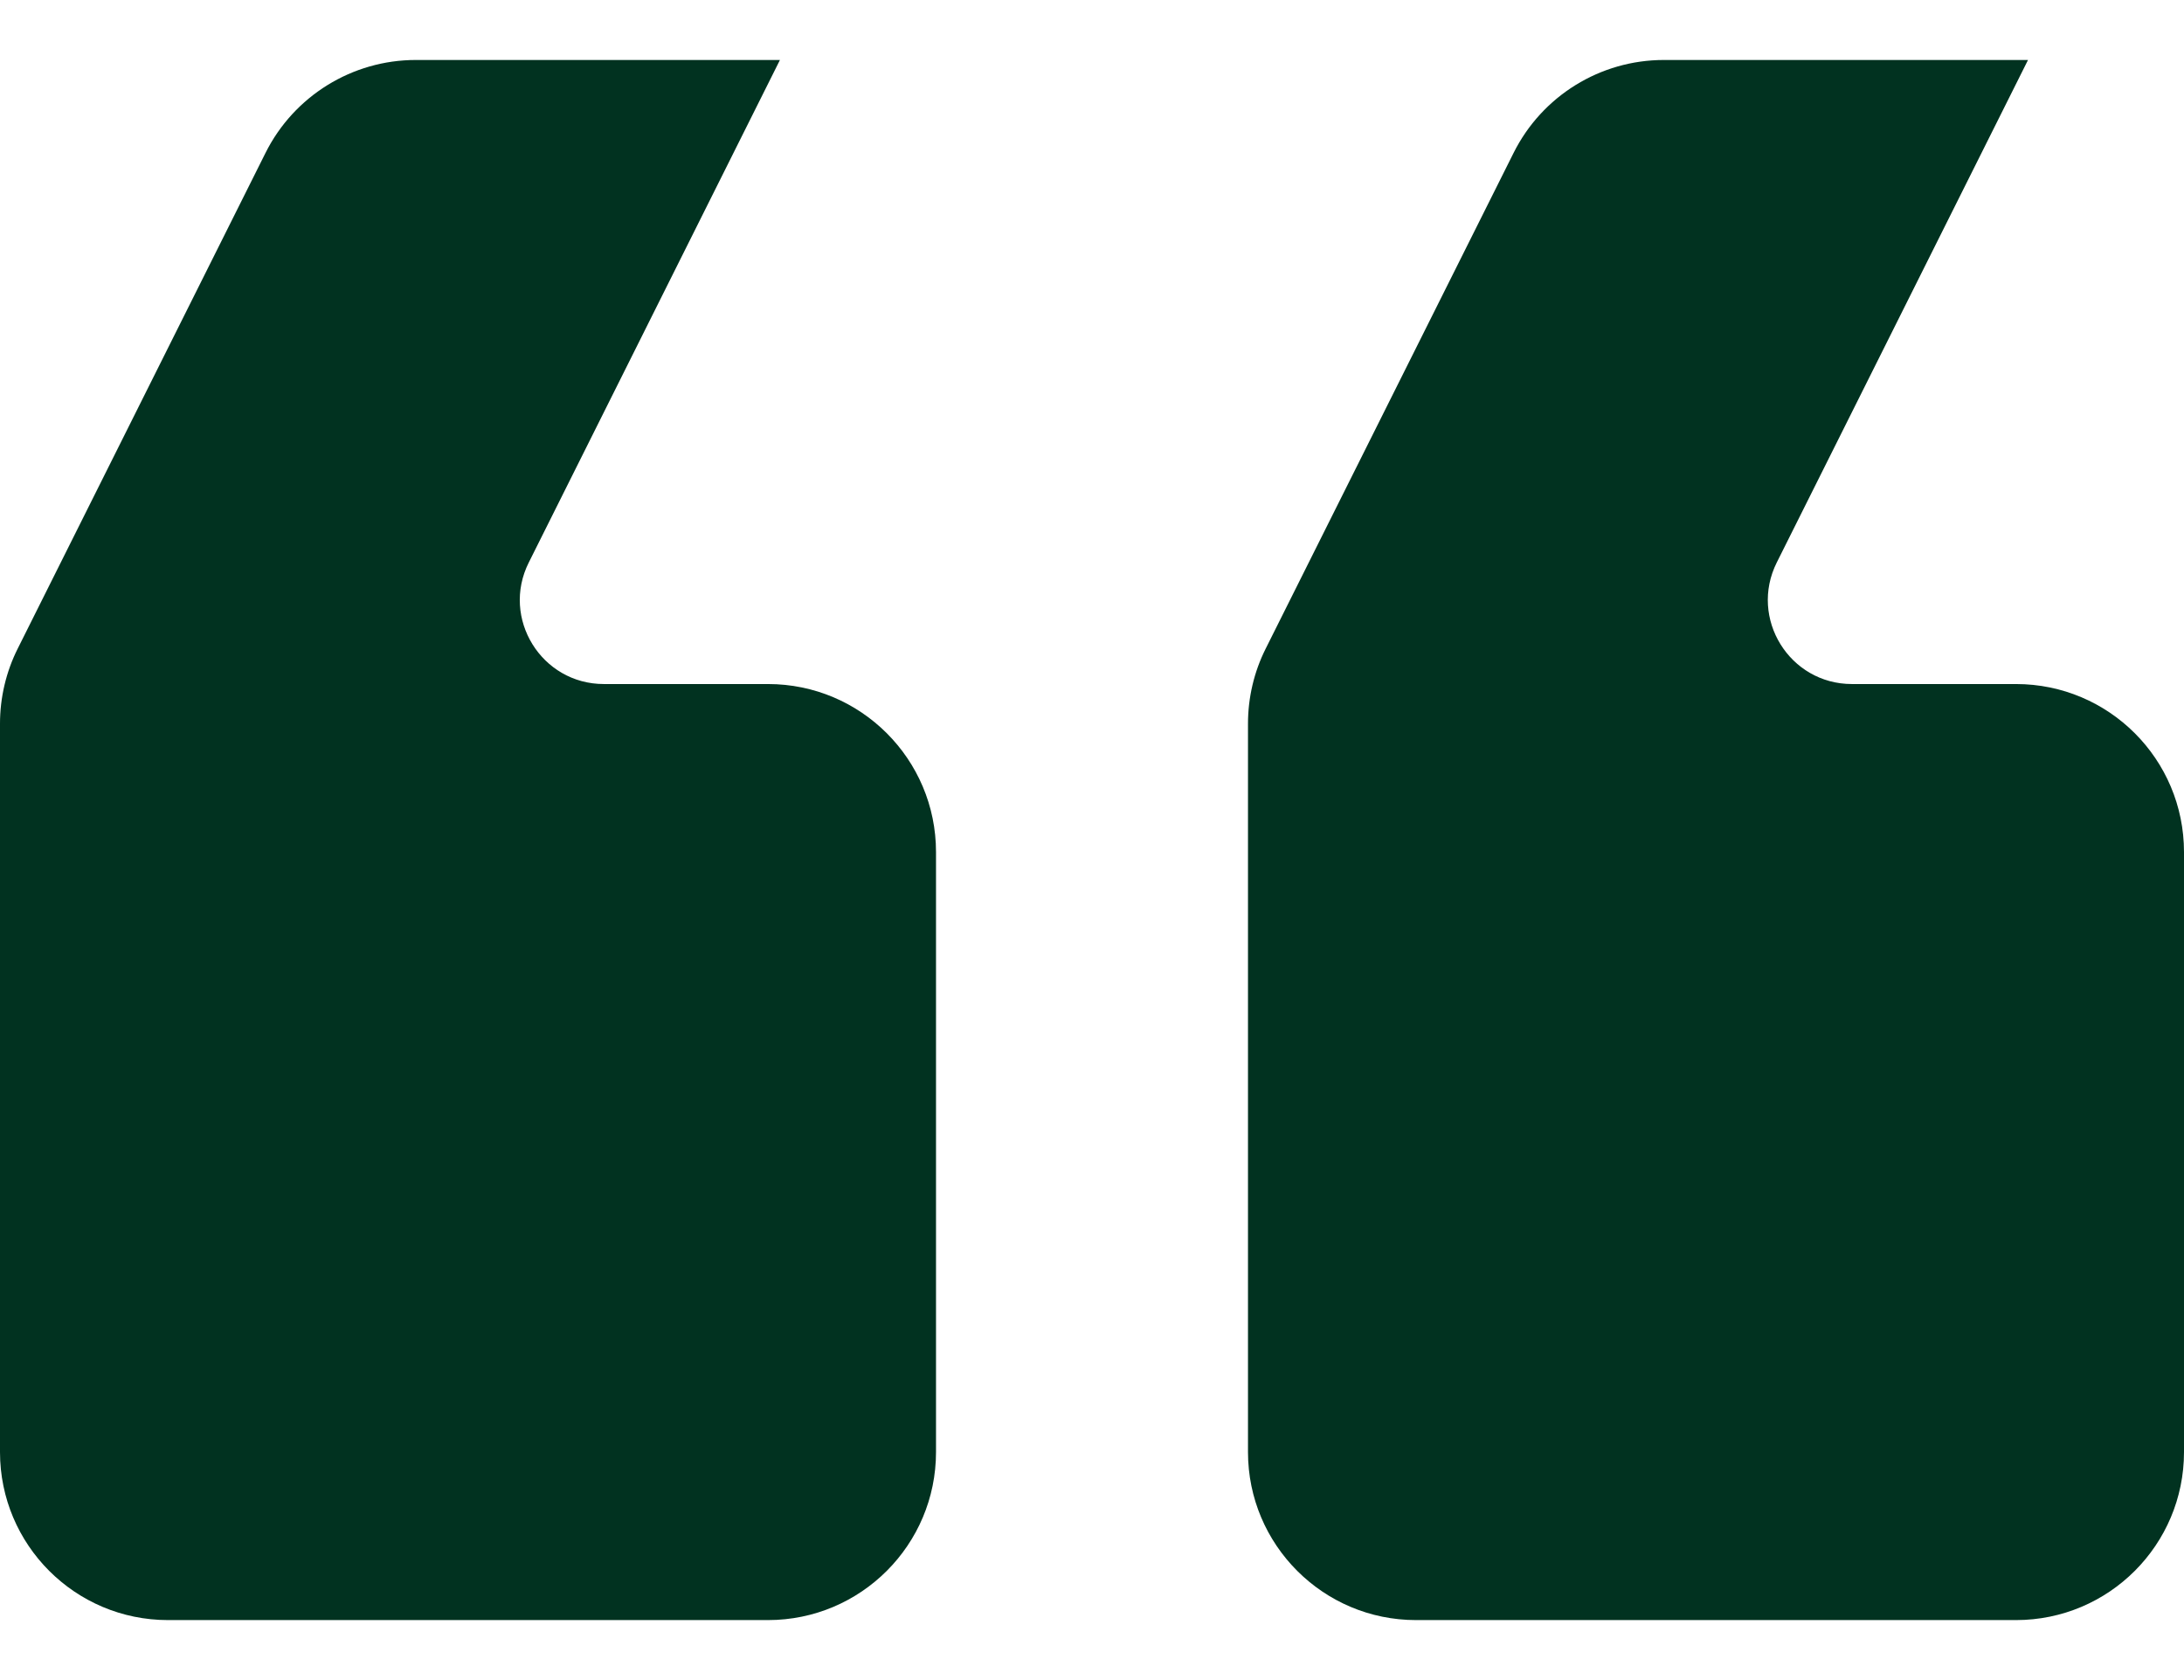 <svg width="26" height="20" viewBox="0 0 26 20" fill="none" xmlns="http://www.w3.org/2000/svg">
<path d="M26 10.143C26 9.038 25.105 8.143 24 8.143L22.047 8.143C21.303 8.143 20.82 7.361 21.152 6.696L24.143 0.714L19.808 0.714C19.05 0.714 18.358 1.142 18.019 1.82L15.068 7.721C14.929 7.998 14.857 8.305 14.857 8.615L14.857 17.286C14.857 18.39 15.753 19.286 16.857 19.286L24 19.286C25.105 19.286 26 18.39 26 17.286L26 10.143Z" fill="#013220"/>
<path d="M9.143 19.286C10.247 19.286 11.143 18.39 11.143 17.286L11.143 10.143C11.143 9.038 10.247 8.143 9.143 8.143L7.189 8.143C6.446 8.143 5.962 7.361 6.295 6.696L9.285 0.714L4.95 0.714C4.193 0.714 3.5 1.142 3.161 1.82L0.211 7.721C0.072 7.998 -0 8.305 -0 8.615L-0 17.286C-0 18.39 0.895 19.286 2 19.286L9.143 19.286Z" fill="#013220"/>
</svg>
